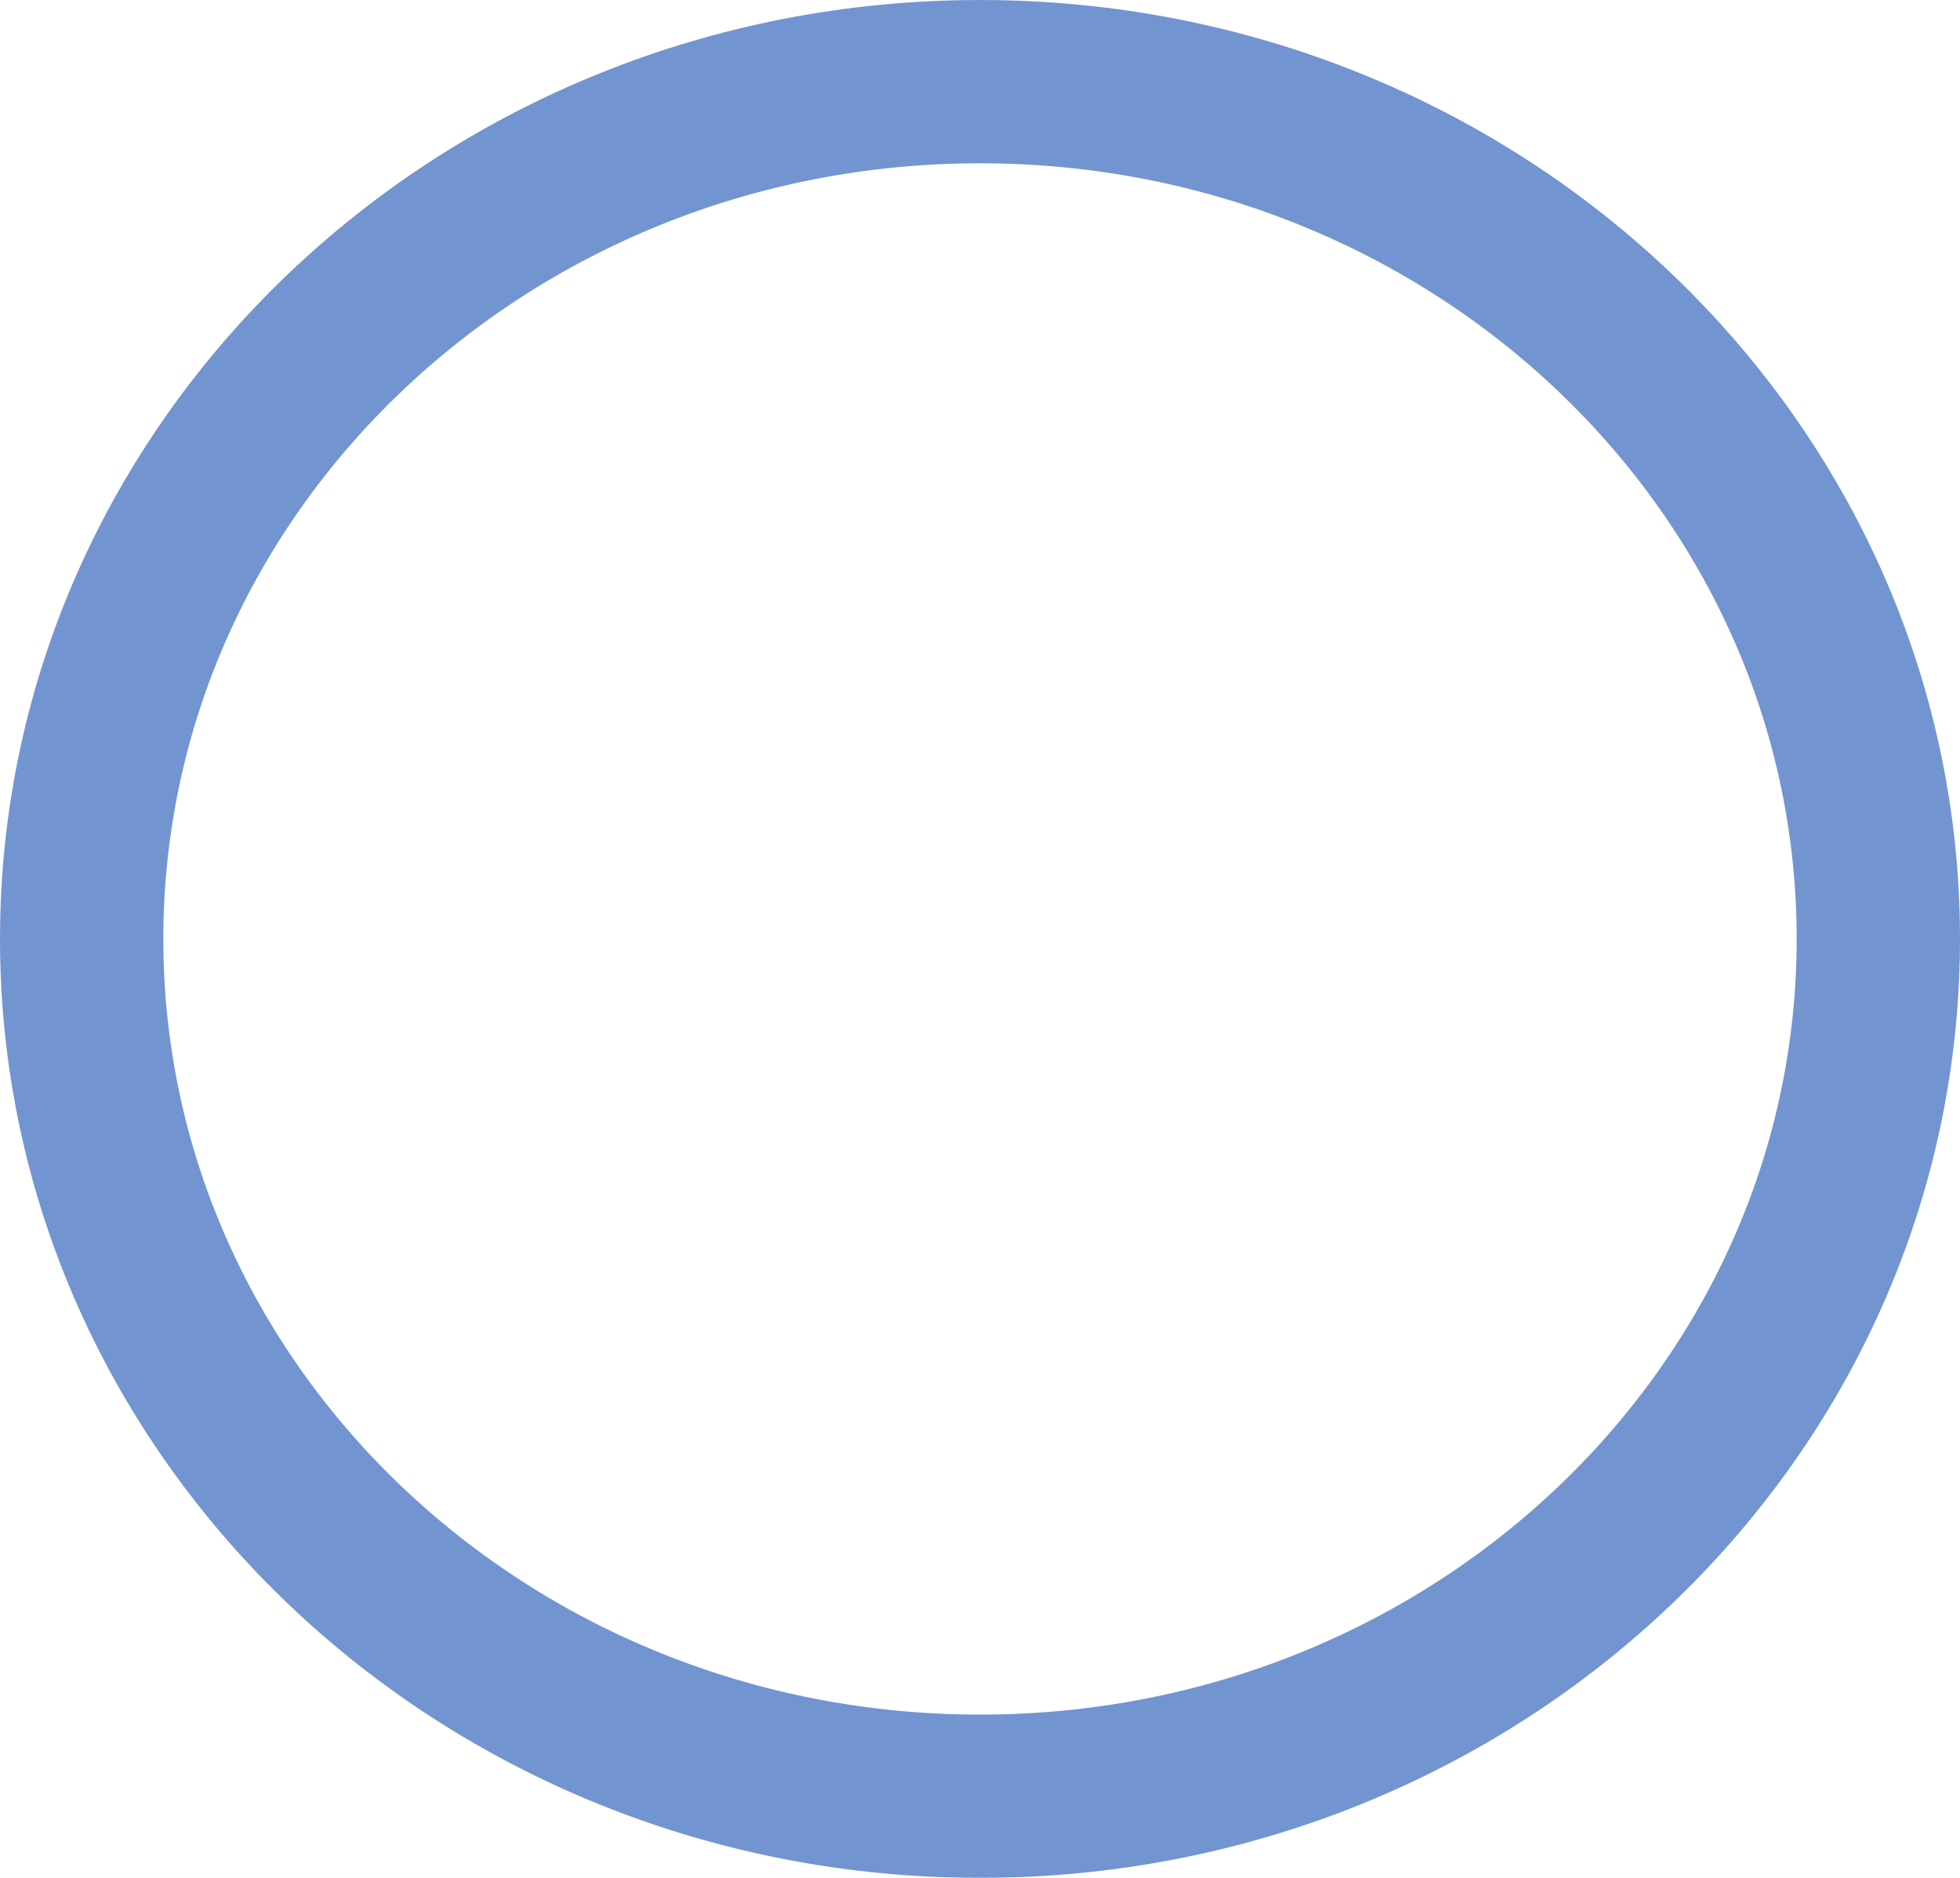 <svg width="24" height="23" viewBox="0 0 24 23" fill="none" xmlns="http://www.w3.org/2000/svg">
<g opacity="0.8">
<path opacity="0.8" d="M12 22C18.075 22 23 17.299 23 11.5C23 5.701 18.075 1 12 1C5.925 1 1 5.701 1 11.5C1 17.299 5.925 22 12 22Z" stroke="#2359B6" stroke-width="2" stroke-linecap="round" stroke-linejoin="round"/>
</g>
</svg>
